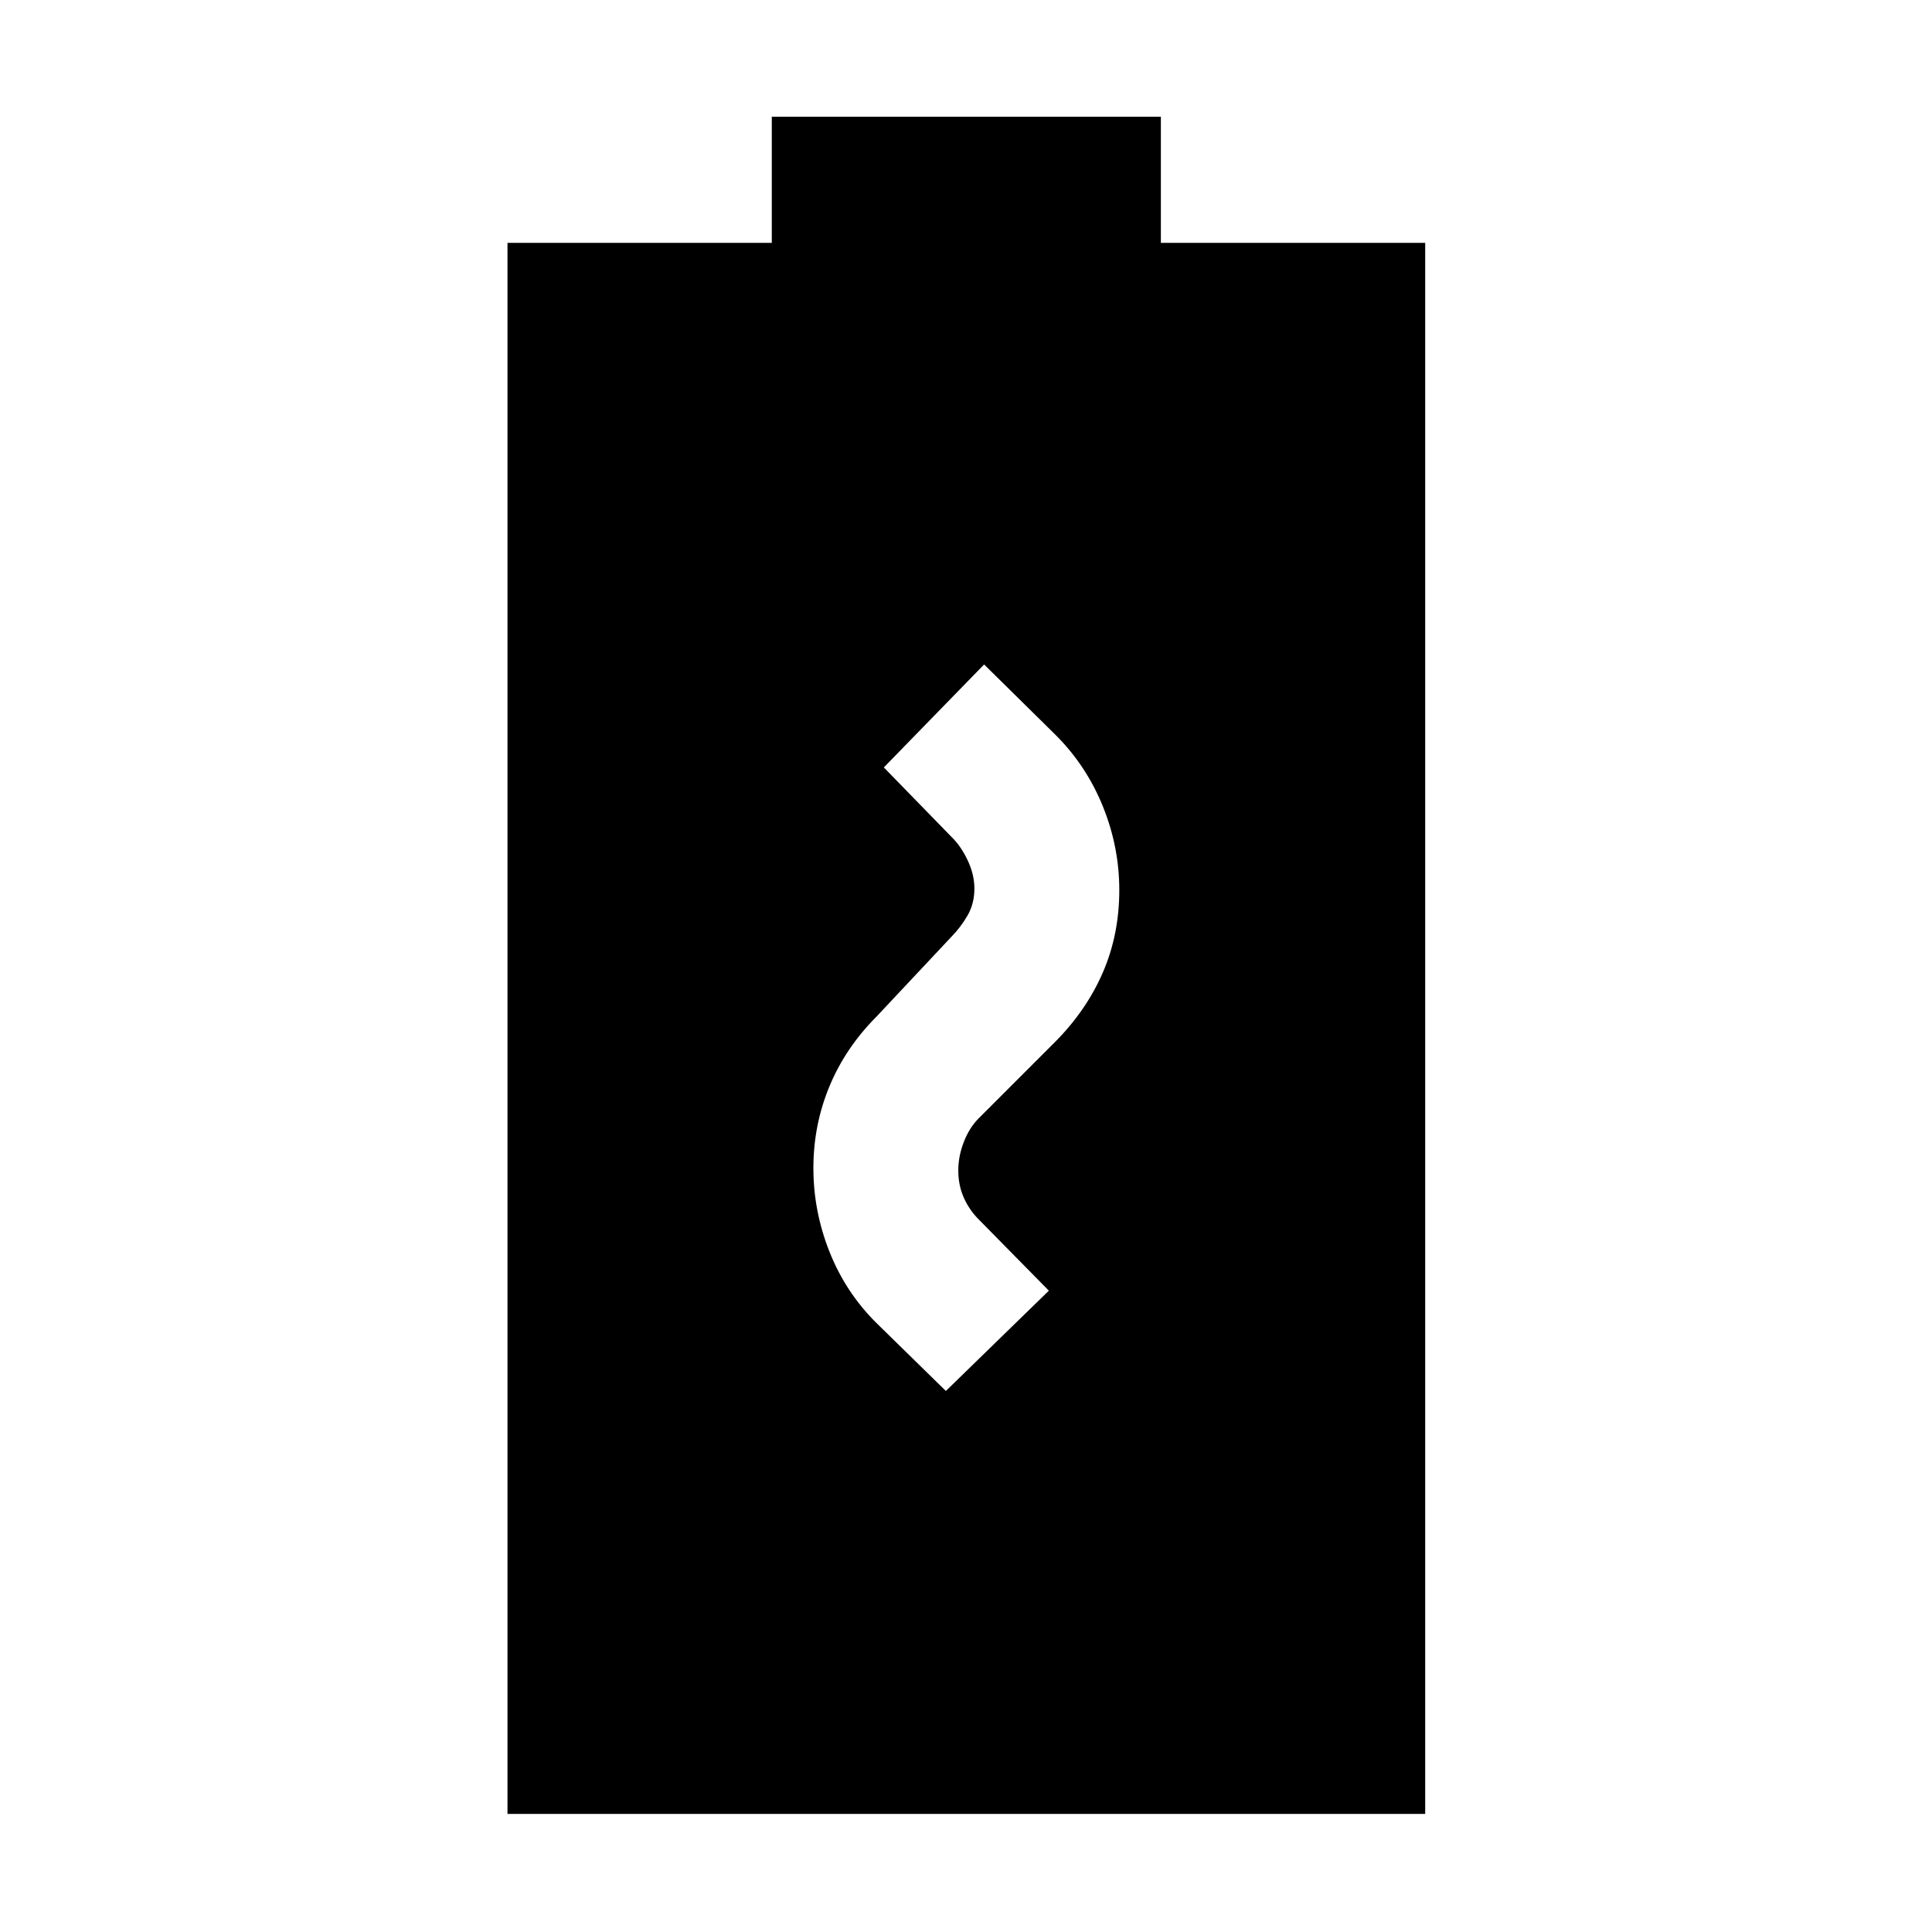 <svg xmlns="http://www.w3.org/2000/svg" height="40" viewBox="0 -960 960 960" width="40"><path d="M252.17-58.67v-780.66H383.5V-902h193.33v62.67h131.34v780.66h-456ZM470-268.83l51.17-49.84-34.89-35.45q-4.67-4.68-7.39-10.81-2.72-6.12-2.72-13.46 0-7.11 2.75-14.19 2.75-7.09 7.41-11.75l38-38q15.5-15.61 23.67-34.45 8.17-18.84 8.17-40.94 0-21.46-8.17-41.62-8.17-20.16-23.43-35.43L489-629.83l-49.83 51.16 33.64 34.54q4.59 4.43 7.98 11.54 3.38 7.1 3.38 14.12 0 7.5-3.42 13.4t-8.08 10.63l-37 39.44q-15.5 15.5-23.5 34.75t-8 40.67q0 21.41 8 41.58 8 20.17 23.26 35.33L470-268.83Z"/></svg>